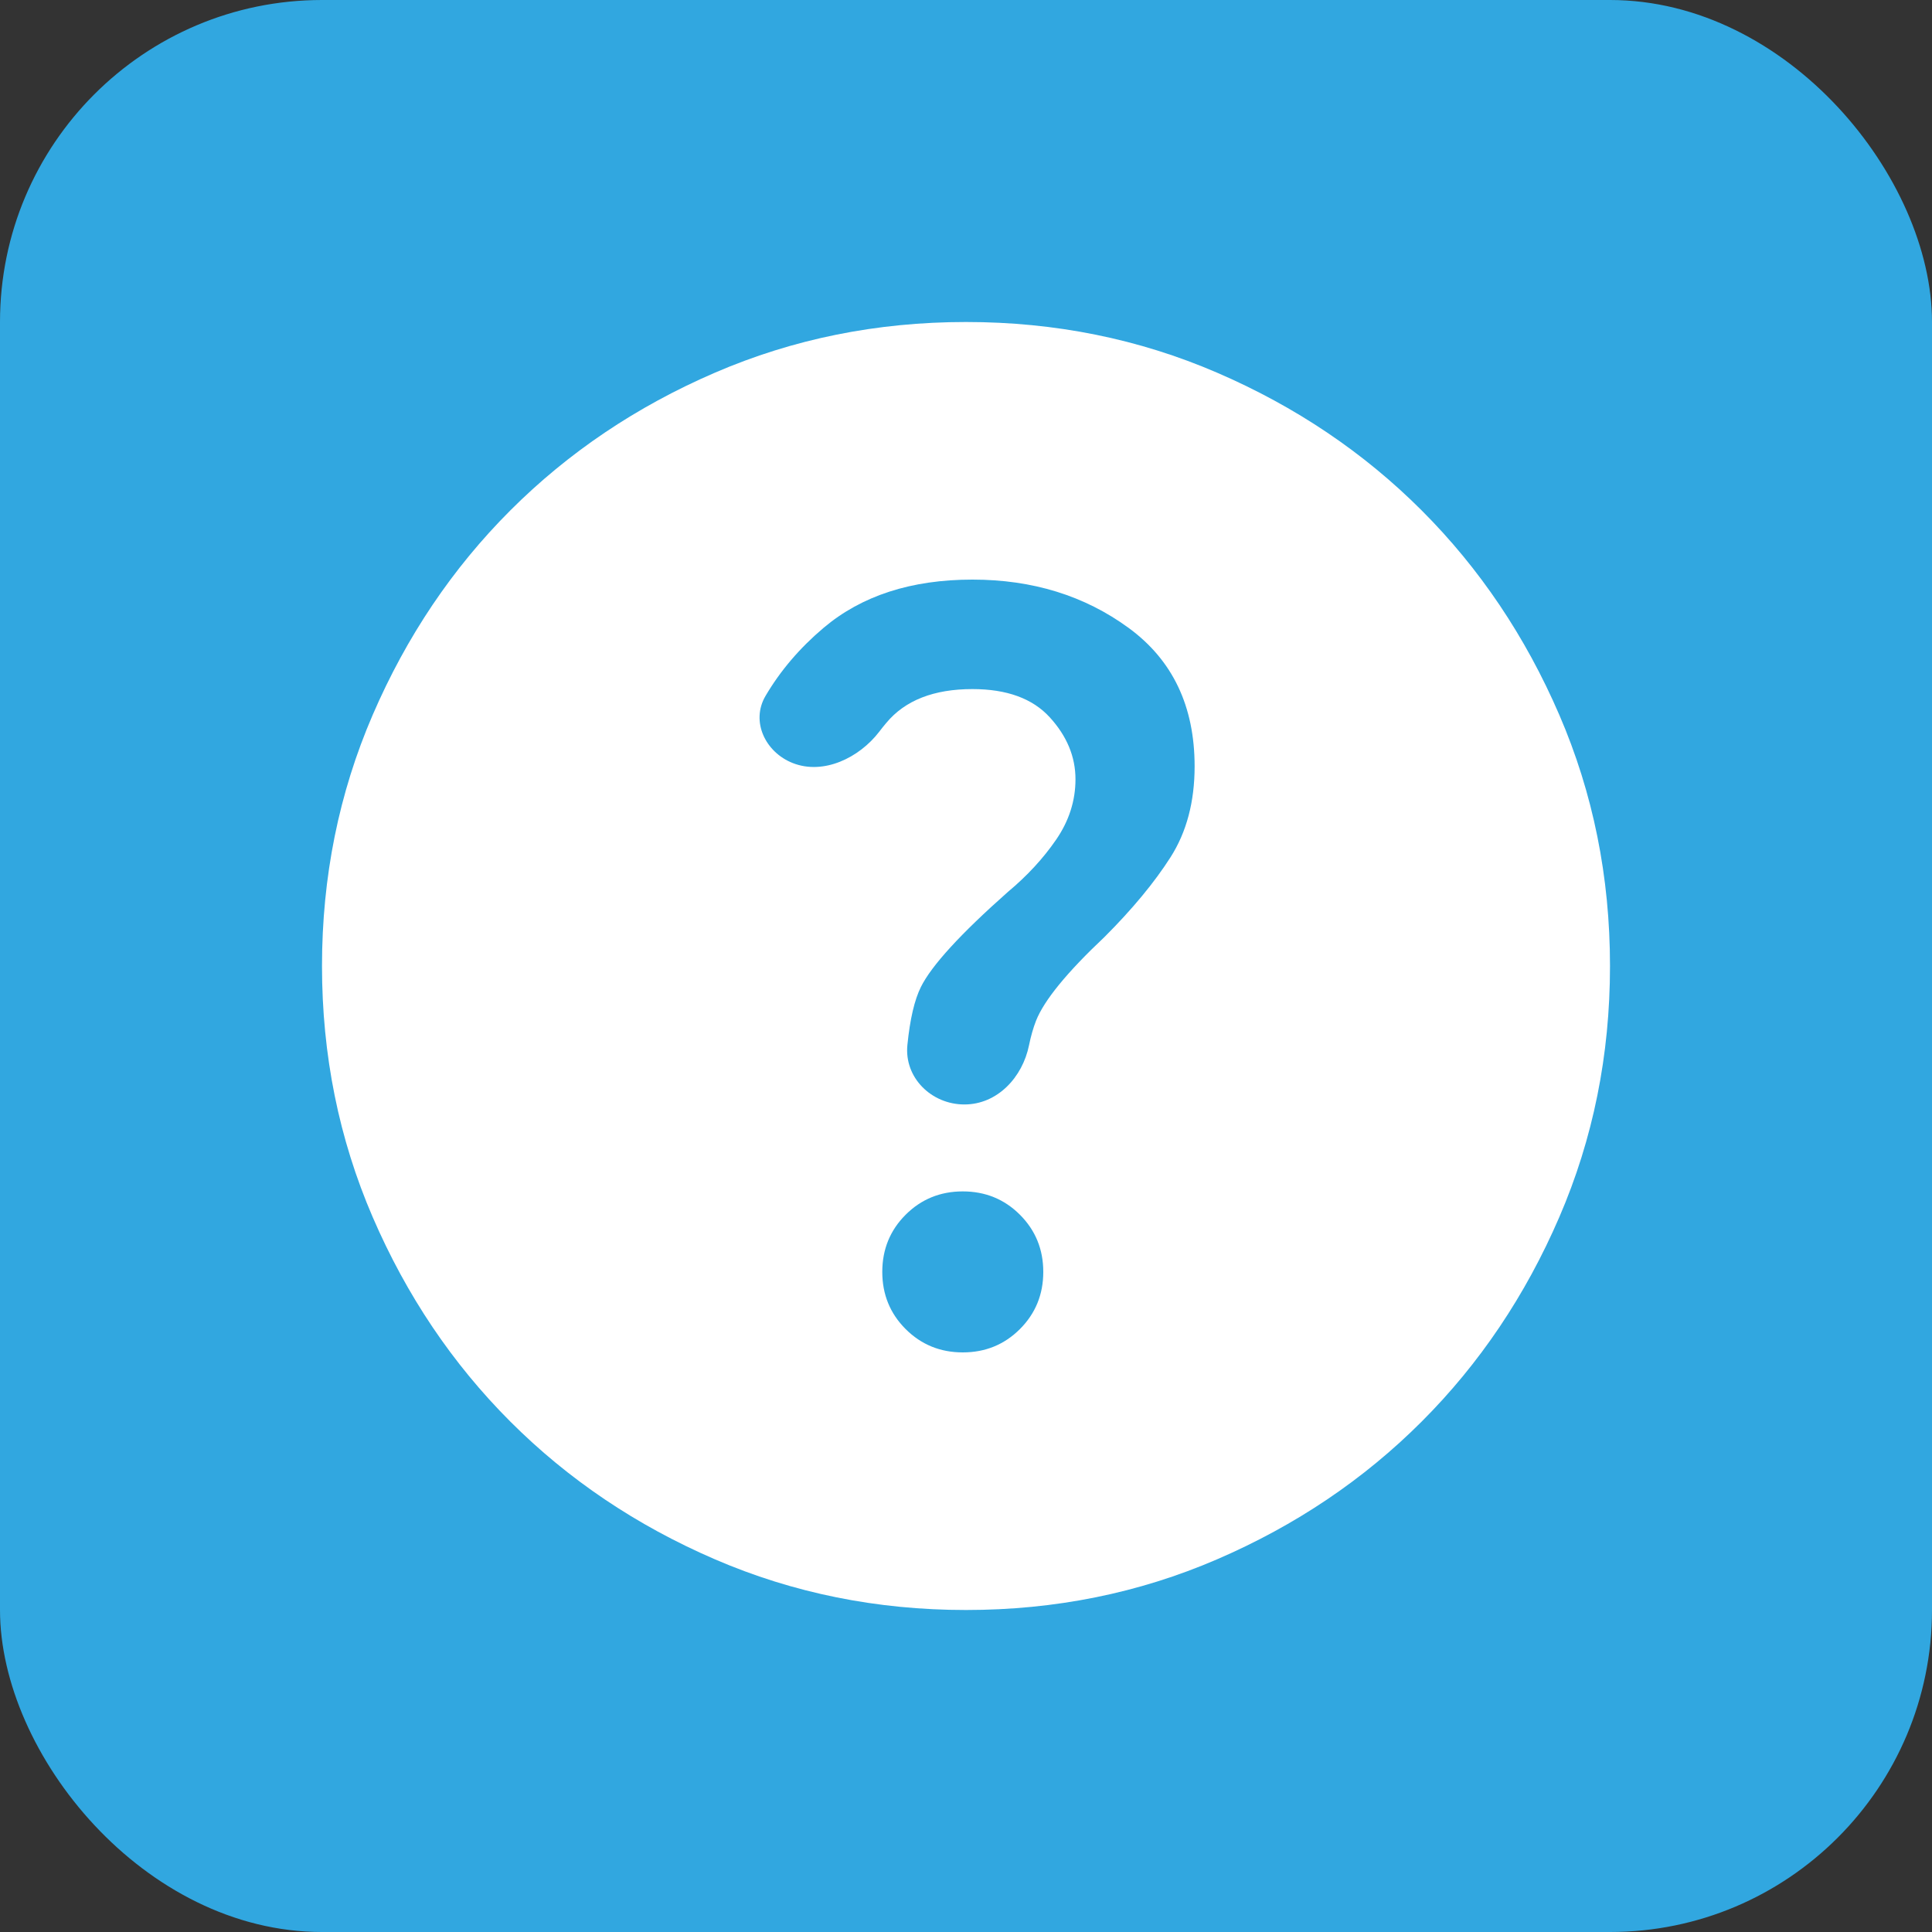 <svg width="24" height="24" viewBox="0 0 24 24" fill="none" xmlns="http://www.w3.org/2000/svg">
<rect x="0" y="0" width="24" height="24" fill="#333333" stroke="none"/>
<g id="help">
<rect id="Bounding box" width="24" height="24" rx="4" fill="#31A7E0"/>
<path id="help_2" d="M11.96 16.8C12.24 16.8 12.477 16.703 12.67 16.51C12.863 16.317 12.96 16.08 12.96 15.8C12.96 15.52 12.863 15.283 12.67 15.09C12.477 14.897 12.24 14.8 11.96 14.8C11.68 14.8 11.443 14.897 11.25 15.09C11.057 15.283 10.96 15.52 10.96 15.8C10.96 16.08 11.057 16.317 11.25 16.51C11.443 16.703 11.68 16.8 11.96 16.8ZM11.272 12.981C11.231 13.387 11.571 13.72 11.98 13.72C12.389 13.72 12.702 13.384 12.783 12.984C12.806 12.871 12.835 12.77 12.87 12.68C12.97 12.427 13.253 12.08 13.72 11.64C14.067 11.293 14.34 10.963 14.54 10.65C14.74 10.337 14.84 9.96 14.84 9.52C14.84 8.773 14.567 8.2 14.02 7.8C13.473 7.4 12.827 7.2 12.08 7.2C11.32 7.2 10.703 7.4 10.23 7.8C9.933 8.051 9.693 8.333 9.509 8.646C9.324 8.962 9.507 9.345 9.848 9.479C10.229 9.629 10.672 9.415 10.921 9.091C10.949 9.054 10.979 9.017 11.01 8.98C11.243 8.7 11.6 8.56 12.08 8.56C12.507 8.56 12.827 8.677 13.04 8.91C13.253 9.143 13.36 9.4 13.36 9.68C13.36 9.947 13.28 10.197 13.12 10.43C12.96 10.663 12.76 10.88 12.52 11.08C11.933 11.6 11.573 11.993 11.44 12.26C11.36 12.421 11.304 12.661 11.272 12.981ZM12 20C10.893 20 9.853 19.79 8.88 19.37C7.907 18.95 7.06 18.38 6.34 17.66C5.62 16.94 5.05 16.093 4.63 15.12C4.21 14.147 4 13.107 4 12C4 10.893 4.21 9.853 4.63 8.88C5.05 7.907 5.62 7.06 6.34 6.34C7.06 5.62 7.907 5.05 8.88 4.63C9.853 4.21 10.893 4 12 4C13.107 4 14.147 4.21 15.12 4.63C16.093 5.05 16.94 5.62 17.66 6.34C18.38 7.06 18.95 7.907 19.37 8.88C19.79 9.853 20 10.893 20 12C20 13.107 19.79 14.147 19.37 15.12C18.95 16.093 18.38 16.94 17.66 17.66C16.94 18.38 16.093 18.95 15.12 19.37C14.147 19.79 13.107 20 12 20Z" fill="white"/>
</g>
</svg>
